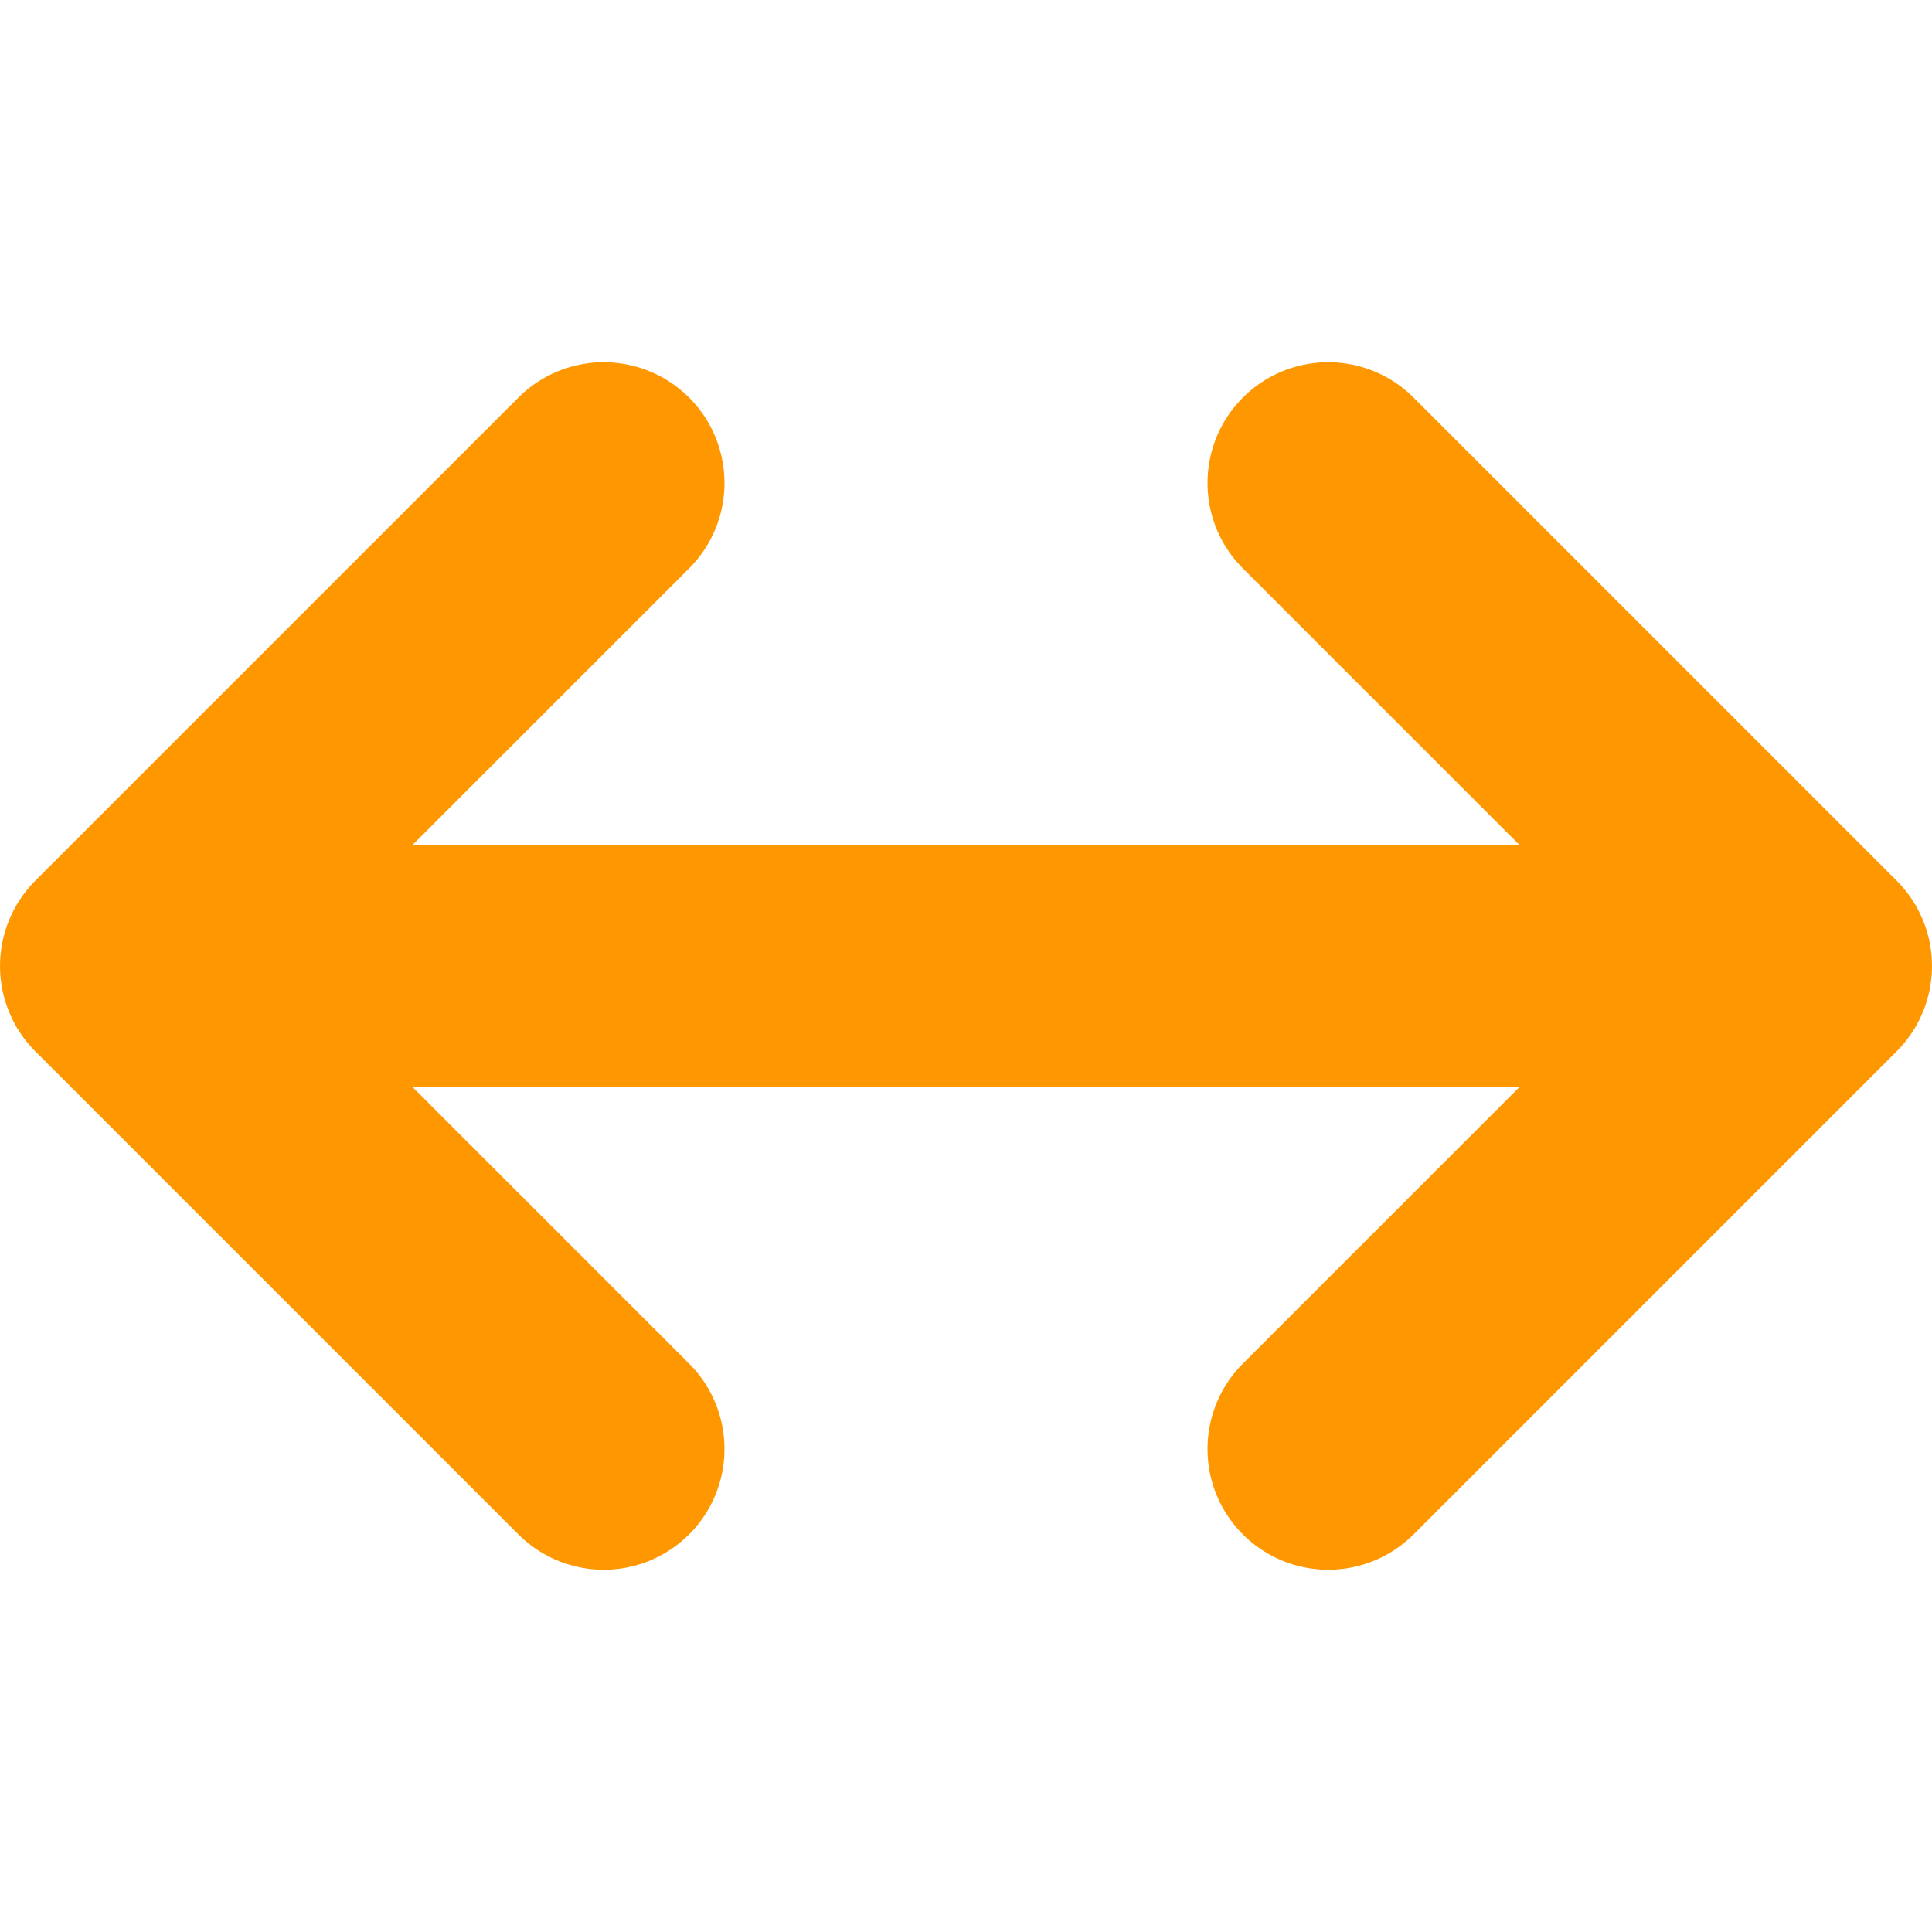 <svg xmlns="http://www.w3.org/2000/svg" height="16" width="16">
    <path d="M4.986 3a1 1 0 0 0-.693.293l-4 4a1 1 0 0 0 0 1.414l4 4a1 1 0 0 0 1.414 0 1 1 0 0 0 0-1.414L3.414 9h9.172l-2.293 2.293a1 1 0 0 0 0 1.414 1 1 0 0 0 1.414 0l4-4a1 1 0 0 0 0-1.414l-4-4a1 1 0 0 0-.72-.293 1 1 0 0 0-.694.293 1 1 0 0 0 0 1.414L12.586 7H3.414l2.293-2.293a1 1 0 0 0 0-1.414A1 1 0 0 0 4.987 3z" style="line-height:normal;font-variant-ligatures:normal;font-variant-position:normal;font-variant-caps:normal;font-variant-numeric:normal;font-variant-alternates:normal;font-variant-east-asian:normal;font-feature-settings:normal;font-variation-settings:normal;text-indent:0;text-align:start;text-decoration-line:none;text-decoration-style:solid;text-decoration-color:#000;text-transform:none;text-orientation:mixed;white-space:normal;shape-padding:0;shape-margin:0;inline-size:0;isolation:auto;mix-blend-mode:normal;solid-color:#000;solid-opacity:1;filter-blend-mode:normal;filter-gaussianBlur-deviation:0" color="#000" font-weight="400" font-family="sans-serif" overflow="visible" fill="#ff9800"/>
</svg>
